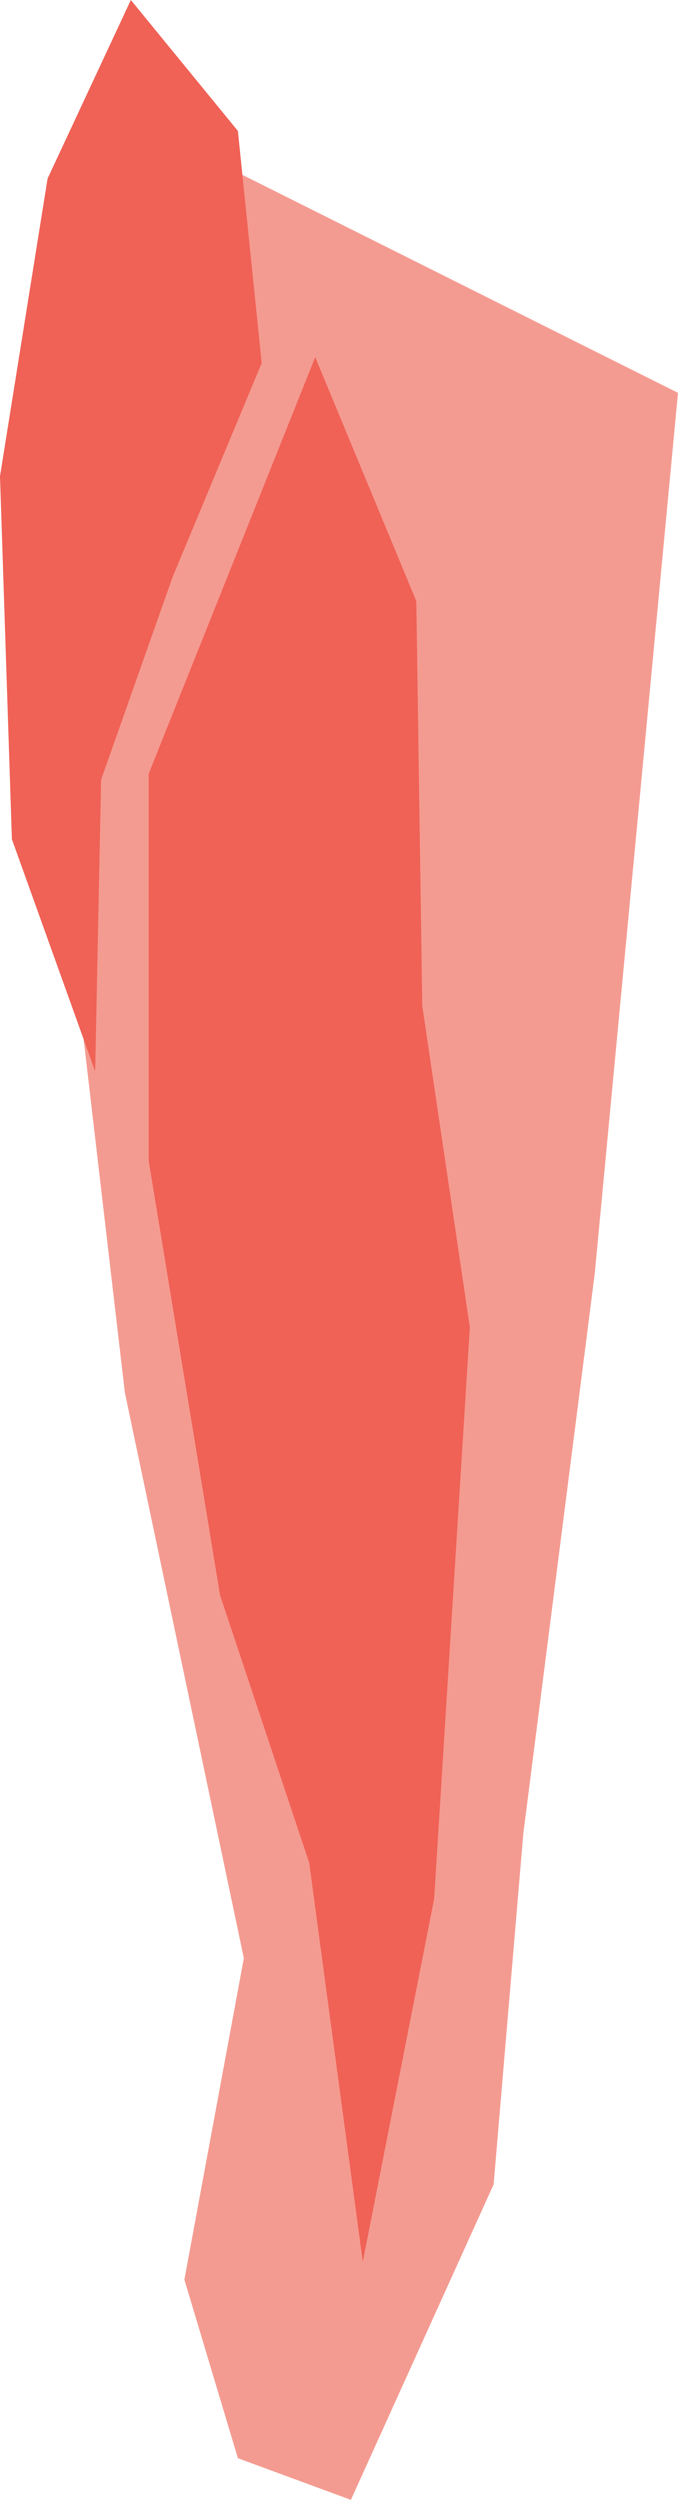 <?xml version="1.0" encoding="utf-8"?>
<!-- Generator: Adobe Illustrator 21.0.2, SVG Export Plug-In . SVG Version: 6.00 Build 0)  -->
<!DOCTYPE svg PUBLIC "-//W3C//DTD SVG 1.1//EN" "http://www.w3.org/Graphics/SVG/1.1/DTD/svg11.dtd">
<svg version="1.1" id="Layer_1" xmlns="http://www.w3.org/2000/svg" xmlns:xlink="http://www.w3.org/1999/xlink" x="0px" y="0px"
	 width="114px" height="420px" viewBox="0 0 114 420" style="enable-background:new 0 0 114 420;" xml:space="preserve">
<title>Asset 27</title>
<g id="Layer_2">
	<g id="Layer_1-2">
		<polygon style="fill:#F49B91;" points="40,413 59,420 83,367 88,308 100,214 114,66 40,29 5,97 21,234 41,329 31,383 		"/>
		<polygon style="fill:#F06156;" points="53,60 25,130 25,195 37,268 52,313 61,380 73,319 79,223 71,169 70,101 		"/>
		<polygon style="fill:#F06156;" points="22,0 40,22 44,61 29,97 17,131 16,180 2,141 0,80 8,30 		"/>
	</g>
</g>
</svg>
